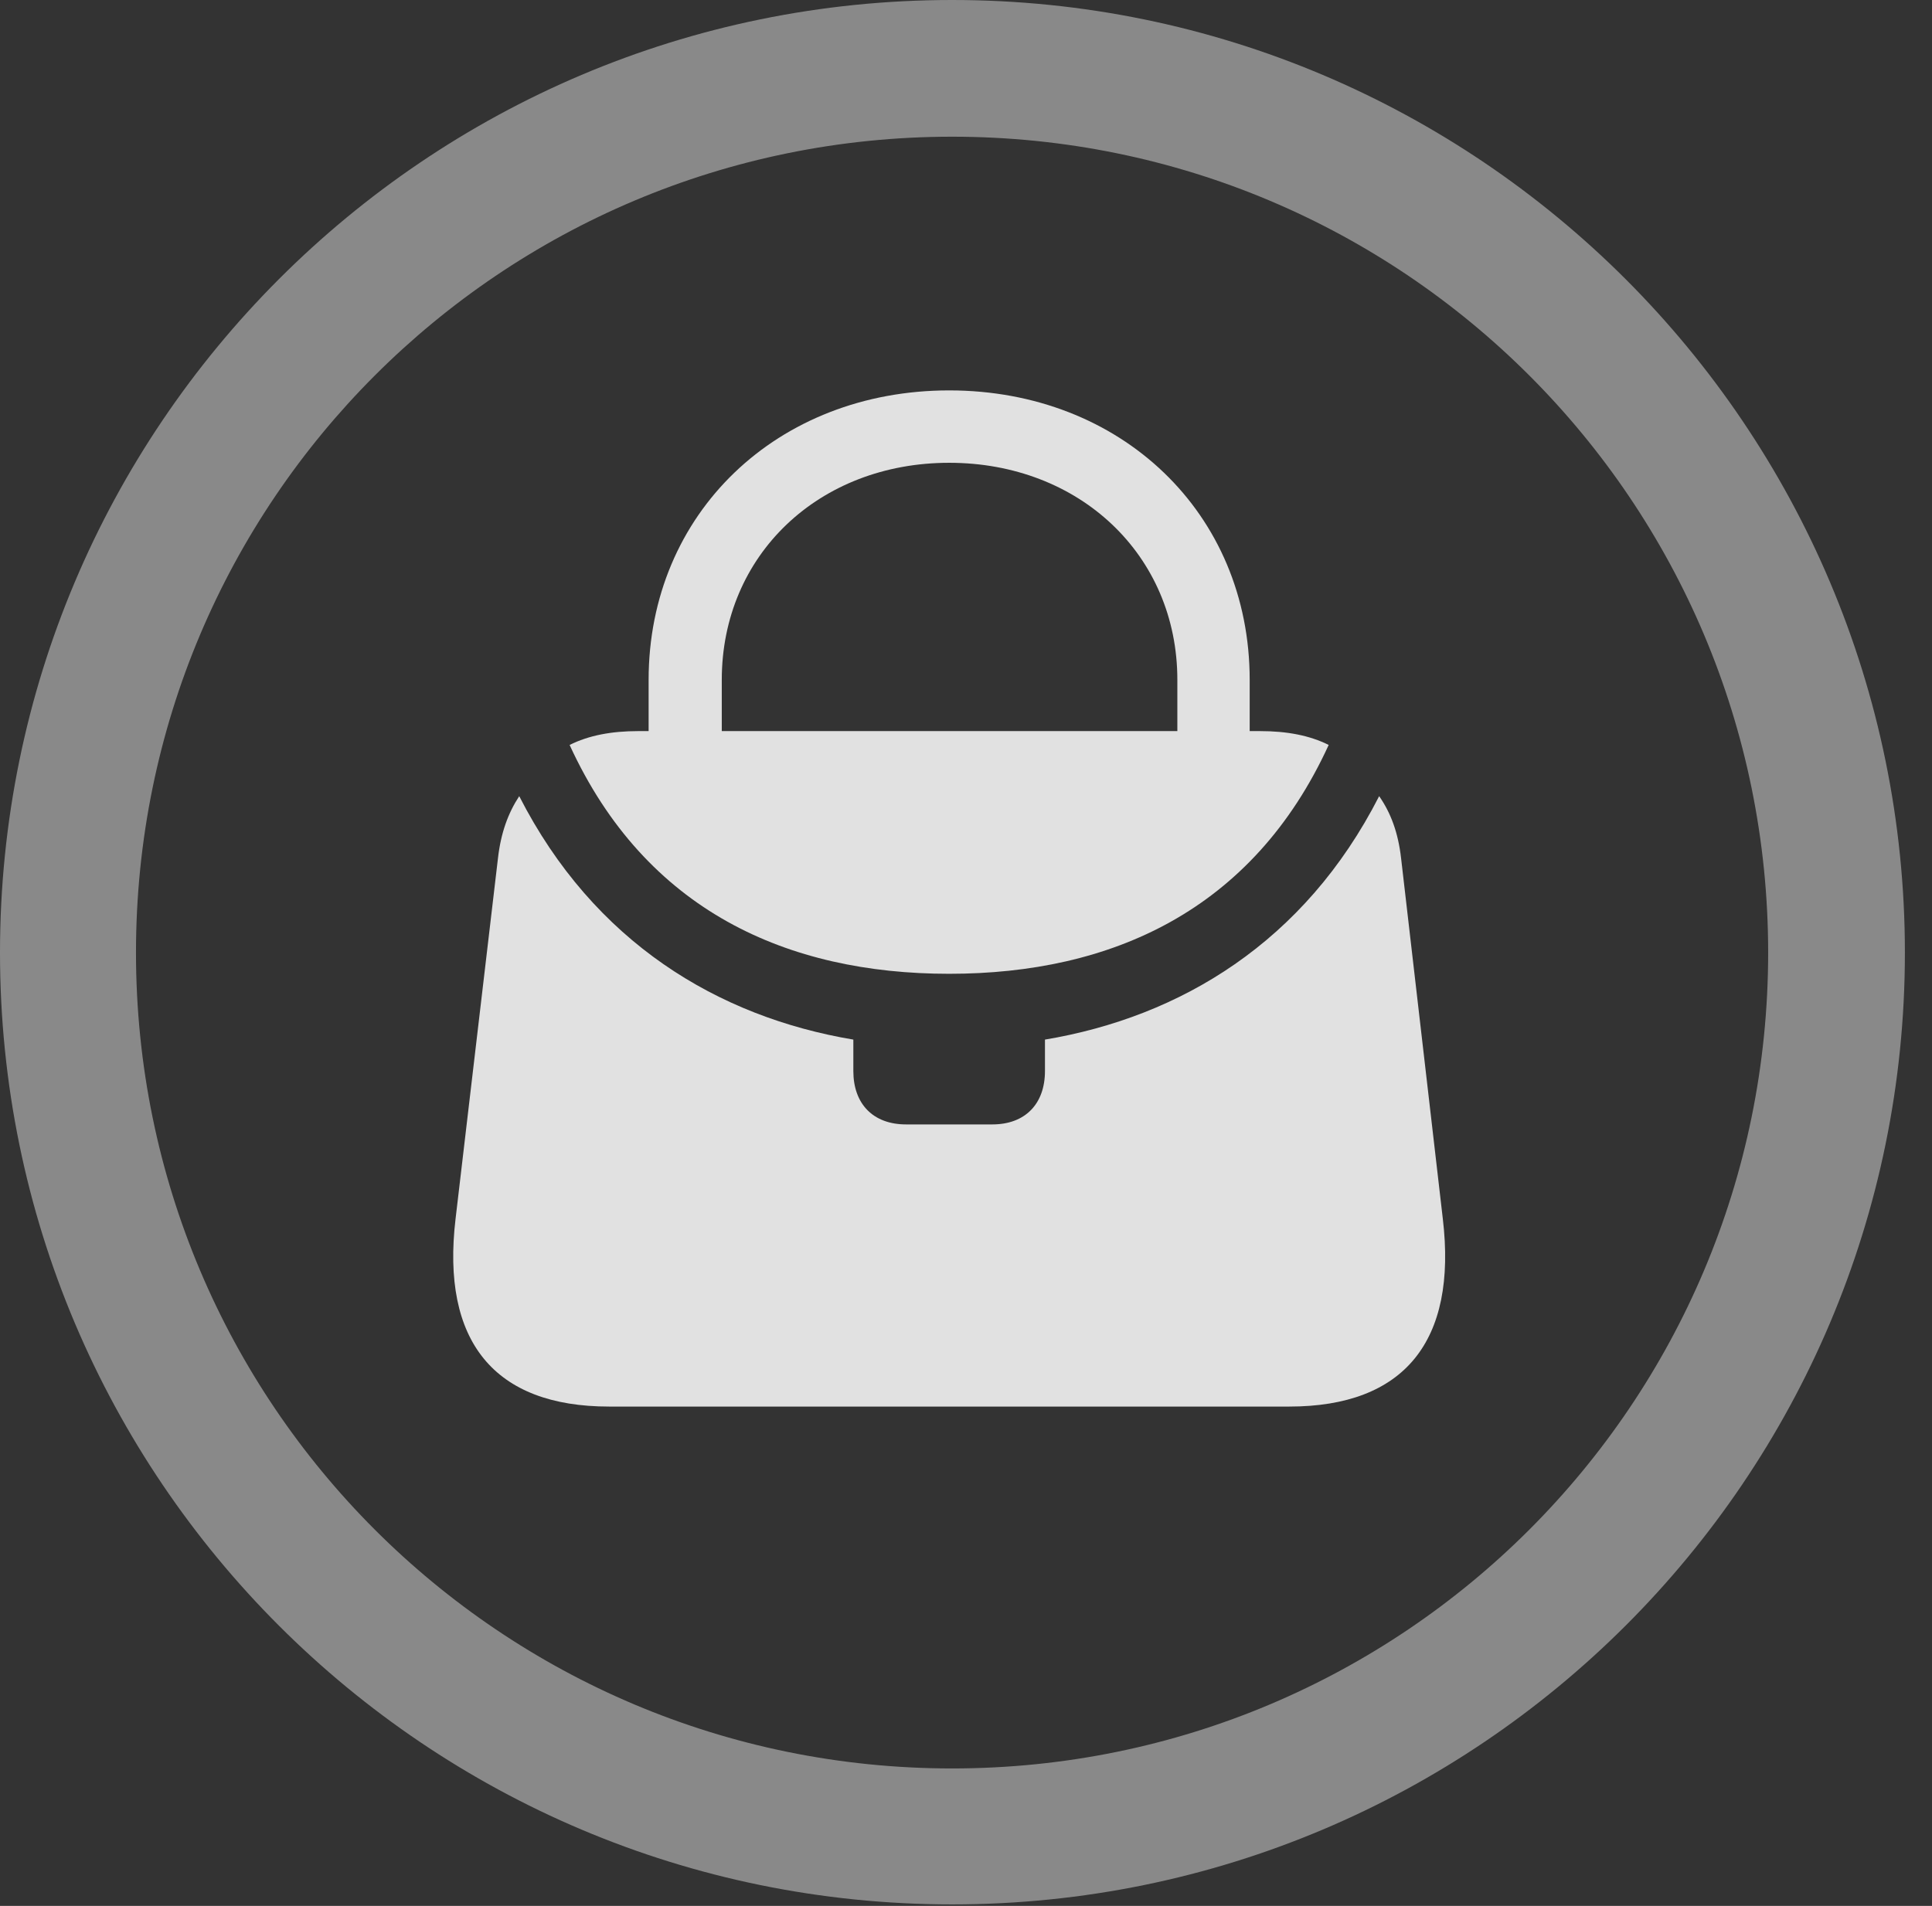 <?xml version="1.0" encoding="UTF-8"?>
<!--Generator: Apple Native CoreSVG 341-->
<!DOCTYPE svg
PUBLIC "-//W3C//DTD SVG 1.1//EN"
       "http://www.w3.org/Graphics/SVG/1.1/DTD/svg11.dtd">
<svg version="1.1" xmlns="http://www.w3.org/2000/svg" xmlns:xlink="http://www.w3.org/1999/xlink" viewBox="0 0 25.801 25.459">
 <rect x="0" y="0" width="25.801" height="25.459" fill="#333333" stroke="none"/>
 <g>
  <rect height="25.459" opacity="0" width="25.801" x="0" y="0"/>
  <path d="M12.715 25.439C19.736 25.439 25.439 19.746 25.439 12.725C25.439 5.703 19.736 0 12.715 0C5.693 0 0 5.703 0 12.725C0 19.746 5.693 25.439 12.715 25.439ZM12.715 23.623C6.689 23.623 1.816 18.75 1.816 12.725C1.816 6.699 6.689 1.826 12.715 1.826C18.74 1.826 23.613 6.699 23.613 12.725C23.613 18.75 18.74 23.623 12.715 23.623Z" fill="white" fill-opacity="0.425"/>
  <path d="M8.662 10.02L9.639 10.02L9.639 9.082C9.639 7.412 10.938 6.182 12.676 6.182C14.414 6.182 15.723 7.412 15.723 9.082L15.723 10.02L16.689 10.02L16.689 9.082C16.689 6.855 14.971 5.215 12.676 5.215C10.381 5.215 8.662 6.855 8.662 9.082ZM12.676 13.008C14.834 13.008 16.729 12.168 17.744 9.951C17.49 9.824 17.188 9.766 16.826 9.766L8.525 9.766C8.164 9.766 7.861 9.824 7.607 9.951C8.623 12.168 10.518 13.008 12.676 13.008ZM19.268 16.279L18.711 11.465C18.672 11.123 18.574 10.859 18.418 10.635C17.422 12.588 15.762 13.584 13.955 13.887L13.955 14.307C13.955 14.746 13.691 15.02 13.252 15.02L12.1 15.02C11.66 15.02 11.396 14.746 11.396 14.307L11.396 13.887C9.59 13.584 7.93 12.588 6.934 10.635C6.787 10.859 6.689 11.123 6.65 11.465L6.084 16.279C5.889 17.92 6.602 18.789 8.135 18.789L17.217 18.789C18.75 18.789 19.463 17.92 19.268 16.279Z" fill="white" fill-opacity="0.85"/>
 </g>
</svg>
